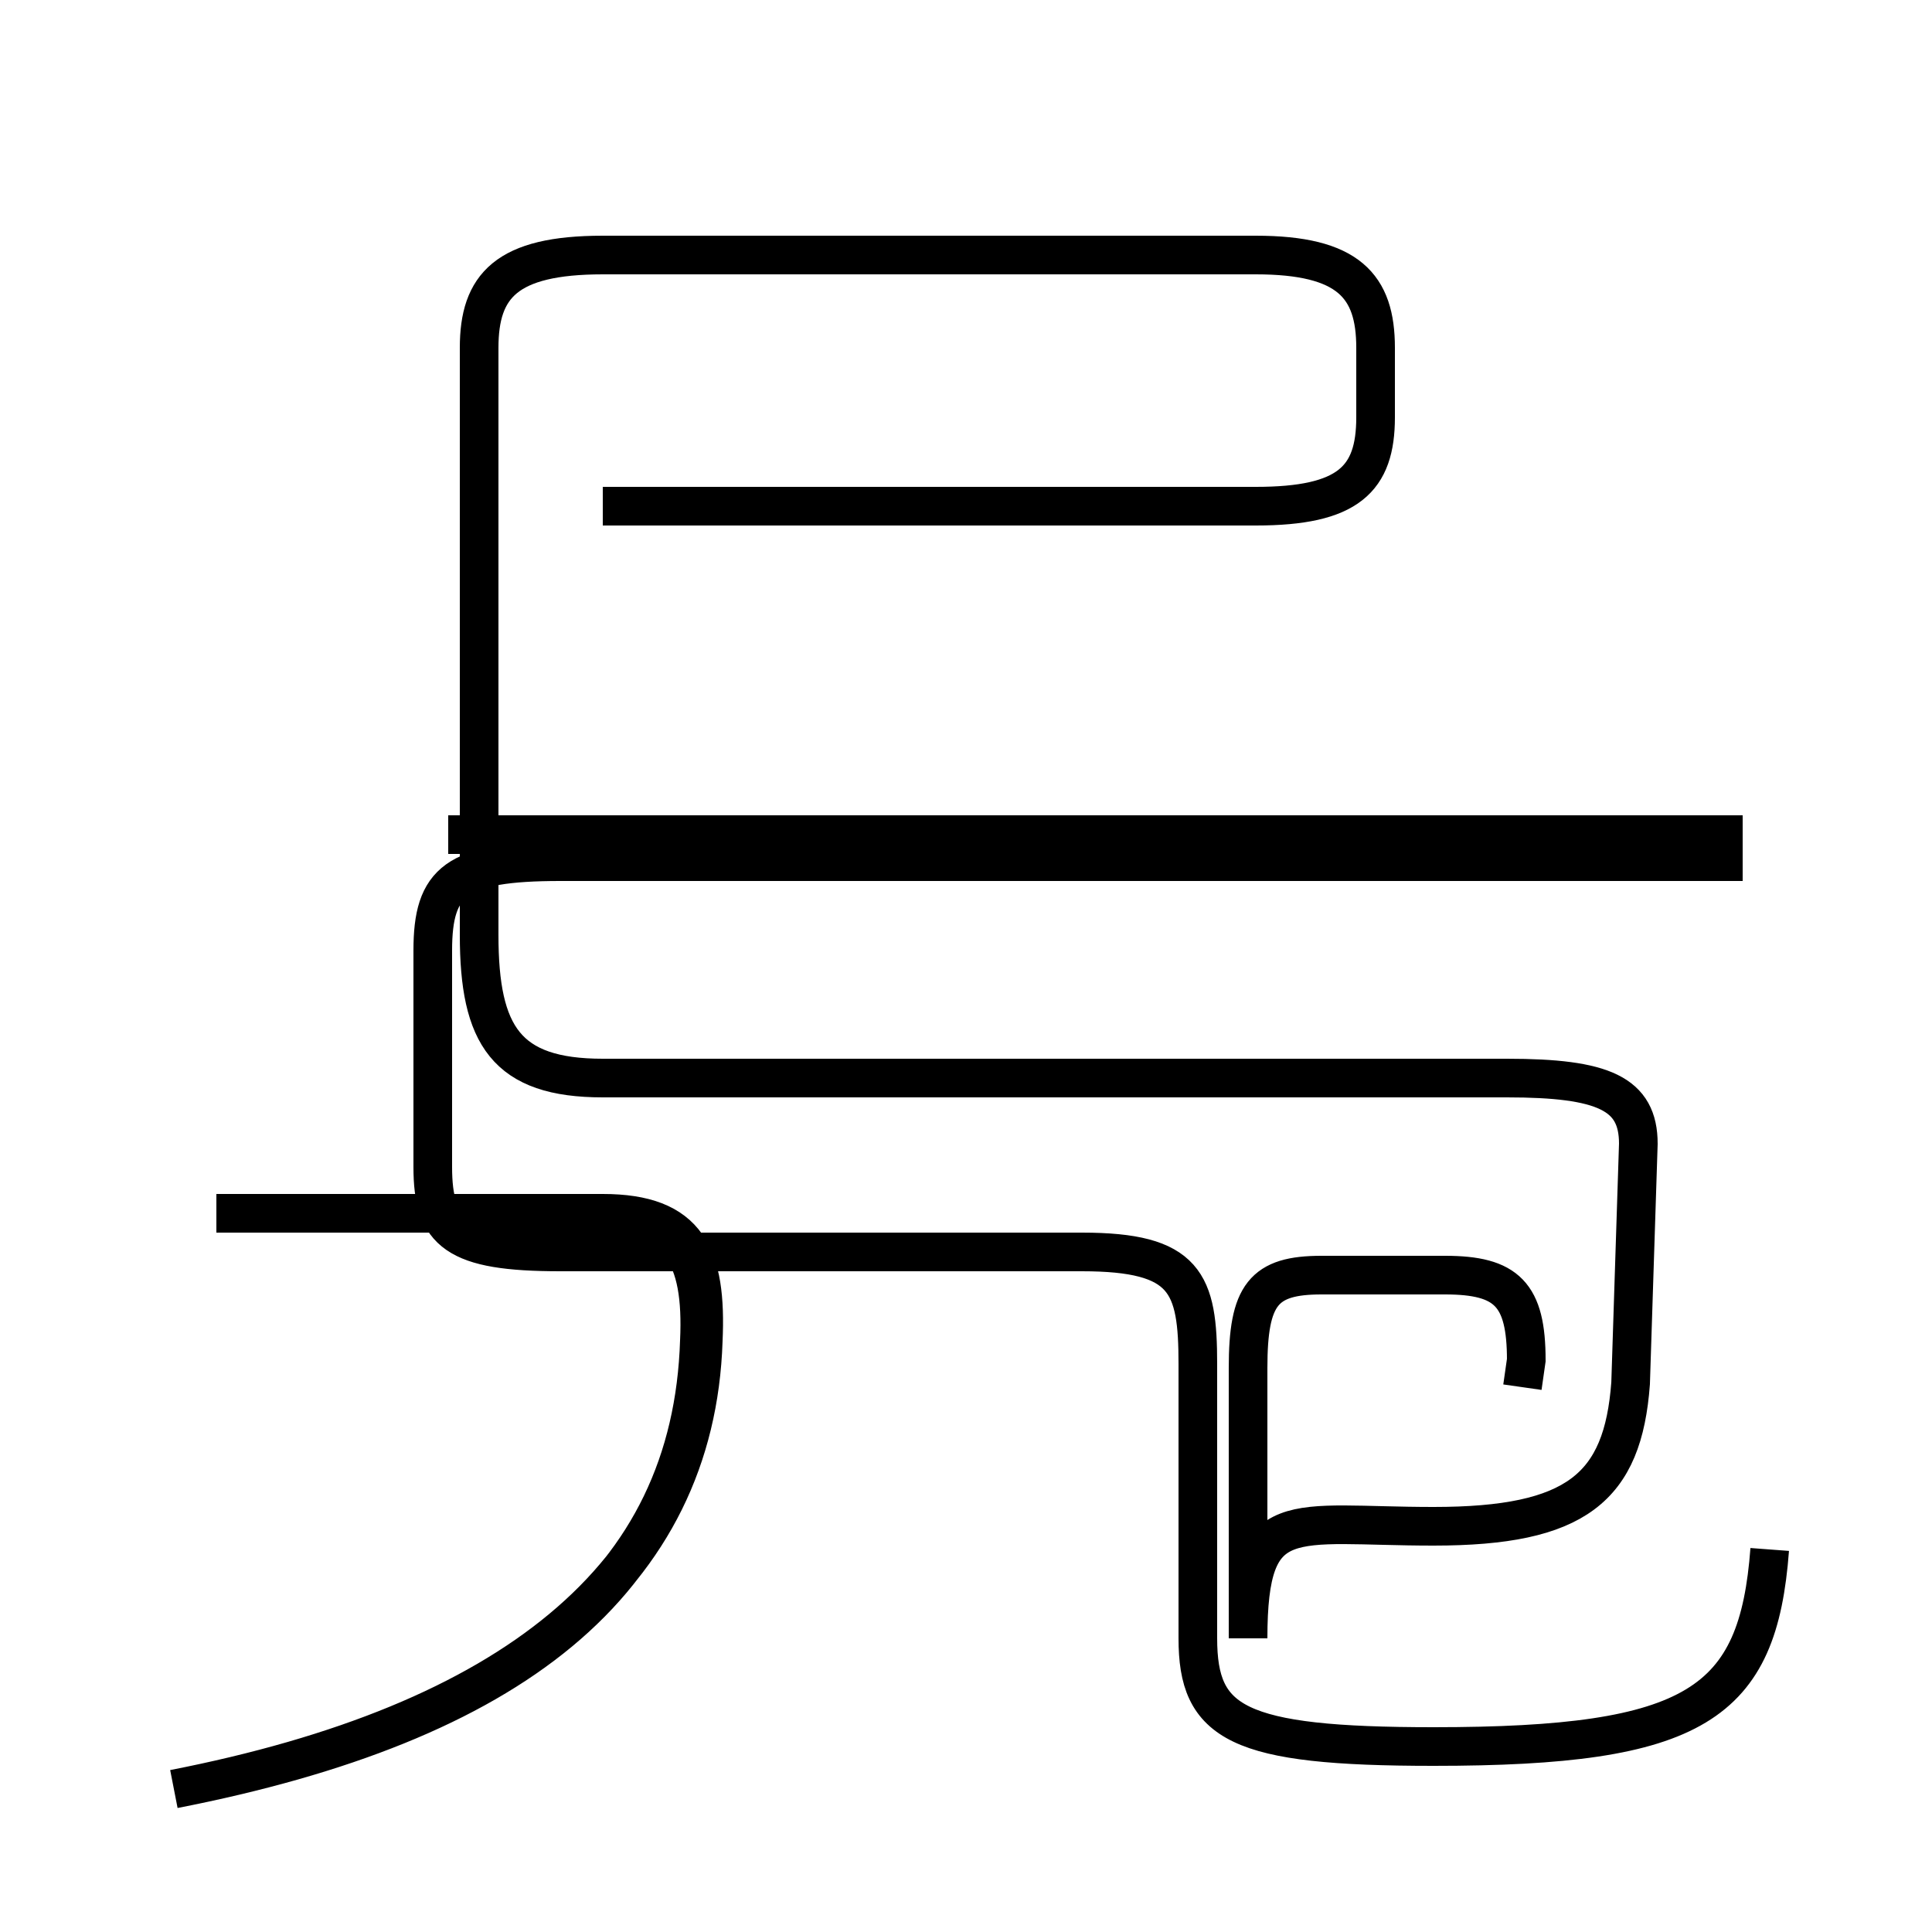 <?xml version='1.0' encoding='utf8'?>
<svg viewBox="0.0 -44.0 50.0 50.0" version="1.1" xmlns="http://www.w3.org/2000/svg">
<rect x="0.0" y="-44.0" width="50.0" height="50.0" fill="#808080" stroke="none"/>
<rect x="-1000" y="-1000" width="2000" height="2000" stroke="white" fill="white"/>
<g style="fill:none; stroke:#000000;  stroke-width:1">
<path d="M 4.5 -2.3 C 13.2 -0.6 17.9 3.0 18.1 9.3 C 18.2 11.5 17.6 12.6 15.4 12.6 L 5.6 12.6 M 4.5 -2.3 C 13.2 -0.6 18.0 3.2 18.2 9.3 C 18.3 11.5 17.8 12.6 15.6 12.6 L 5.6 12.6 M 45.1 22.4 L 11.6 22.4 M 15.6 30.9 L 32.5 30.9 C 34.9 30.9 35.6 31.6 35.6 33.2 L 35.6 35.0 C 35.6 36.6 34.9 37.4 32.5 37.4 L 15.6 37.4 C 13.1 37.4 12.4 36.6 12.4 35.0 L 12.4 19.8 C 12.4 17.2 13.1 16.1 15.6 16.1 L 39.0 16.1 C 41.5 16.1 42.4 15.7 42.4 14.4 L 42.2 8.2 C 42.0 5.5 40.8 4.5 37.1 4.5 C 33.4 4.5 32.3 5.1 32.3 1.6 L 32.3 8.6 C 32.3 10.5 32.7 11.0 34.2 11.0 L 37.4 11.0 C 39.0 11.0 39.5 10.5 39.5 8.8 L 39.4 8.1 M 45.8 3.9 C 45.5 -0.1 43.9 -1.2 37.1 -1.2 C 32.0 -1.2 31.0 -0.6 31.0 1.6 L 31.0 8.7 C 31.0 10.8 30.7 11.6 28.0 11.6 L 14.5 11.6 C 11.8 11.6 11.2 12.1 11.2 13.8 L 11.2 19.4 C 11.2 21.2 11.8 21.7 14.5 21.7 L 45.1 21.7 " transform="scale(1, -1)" />
</g>
</svg>